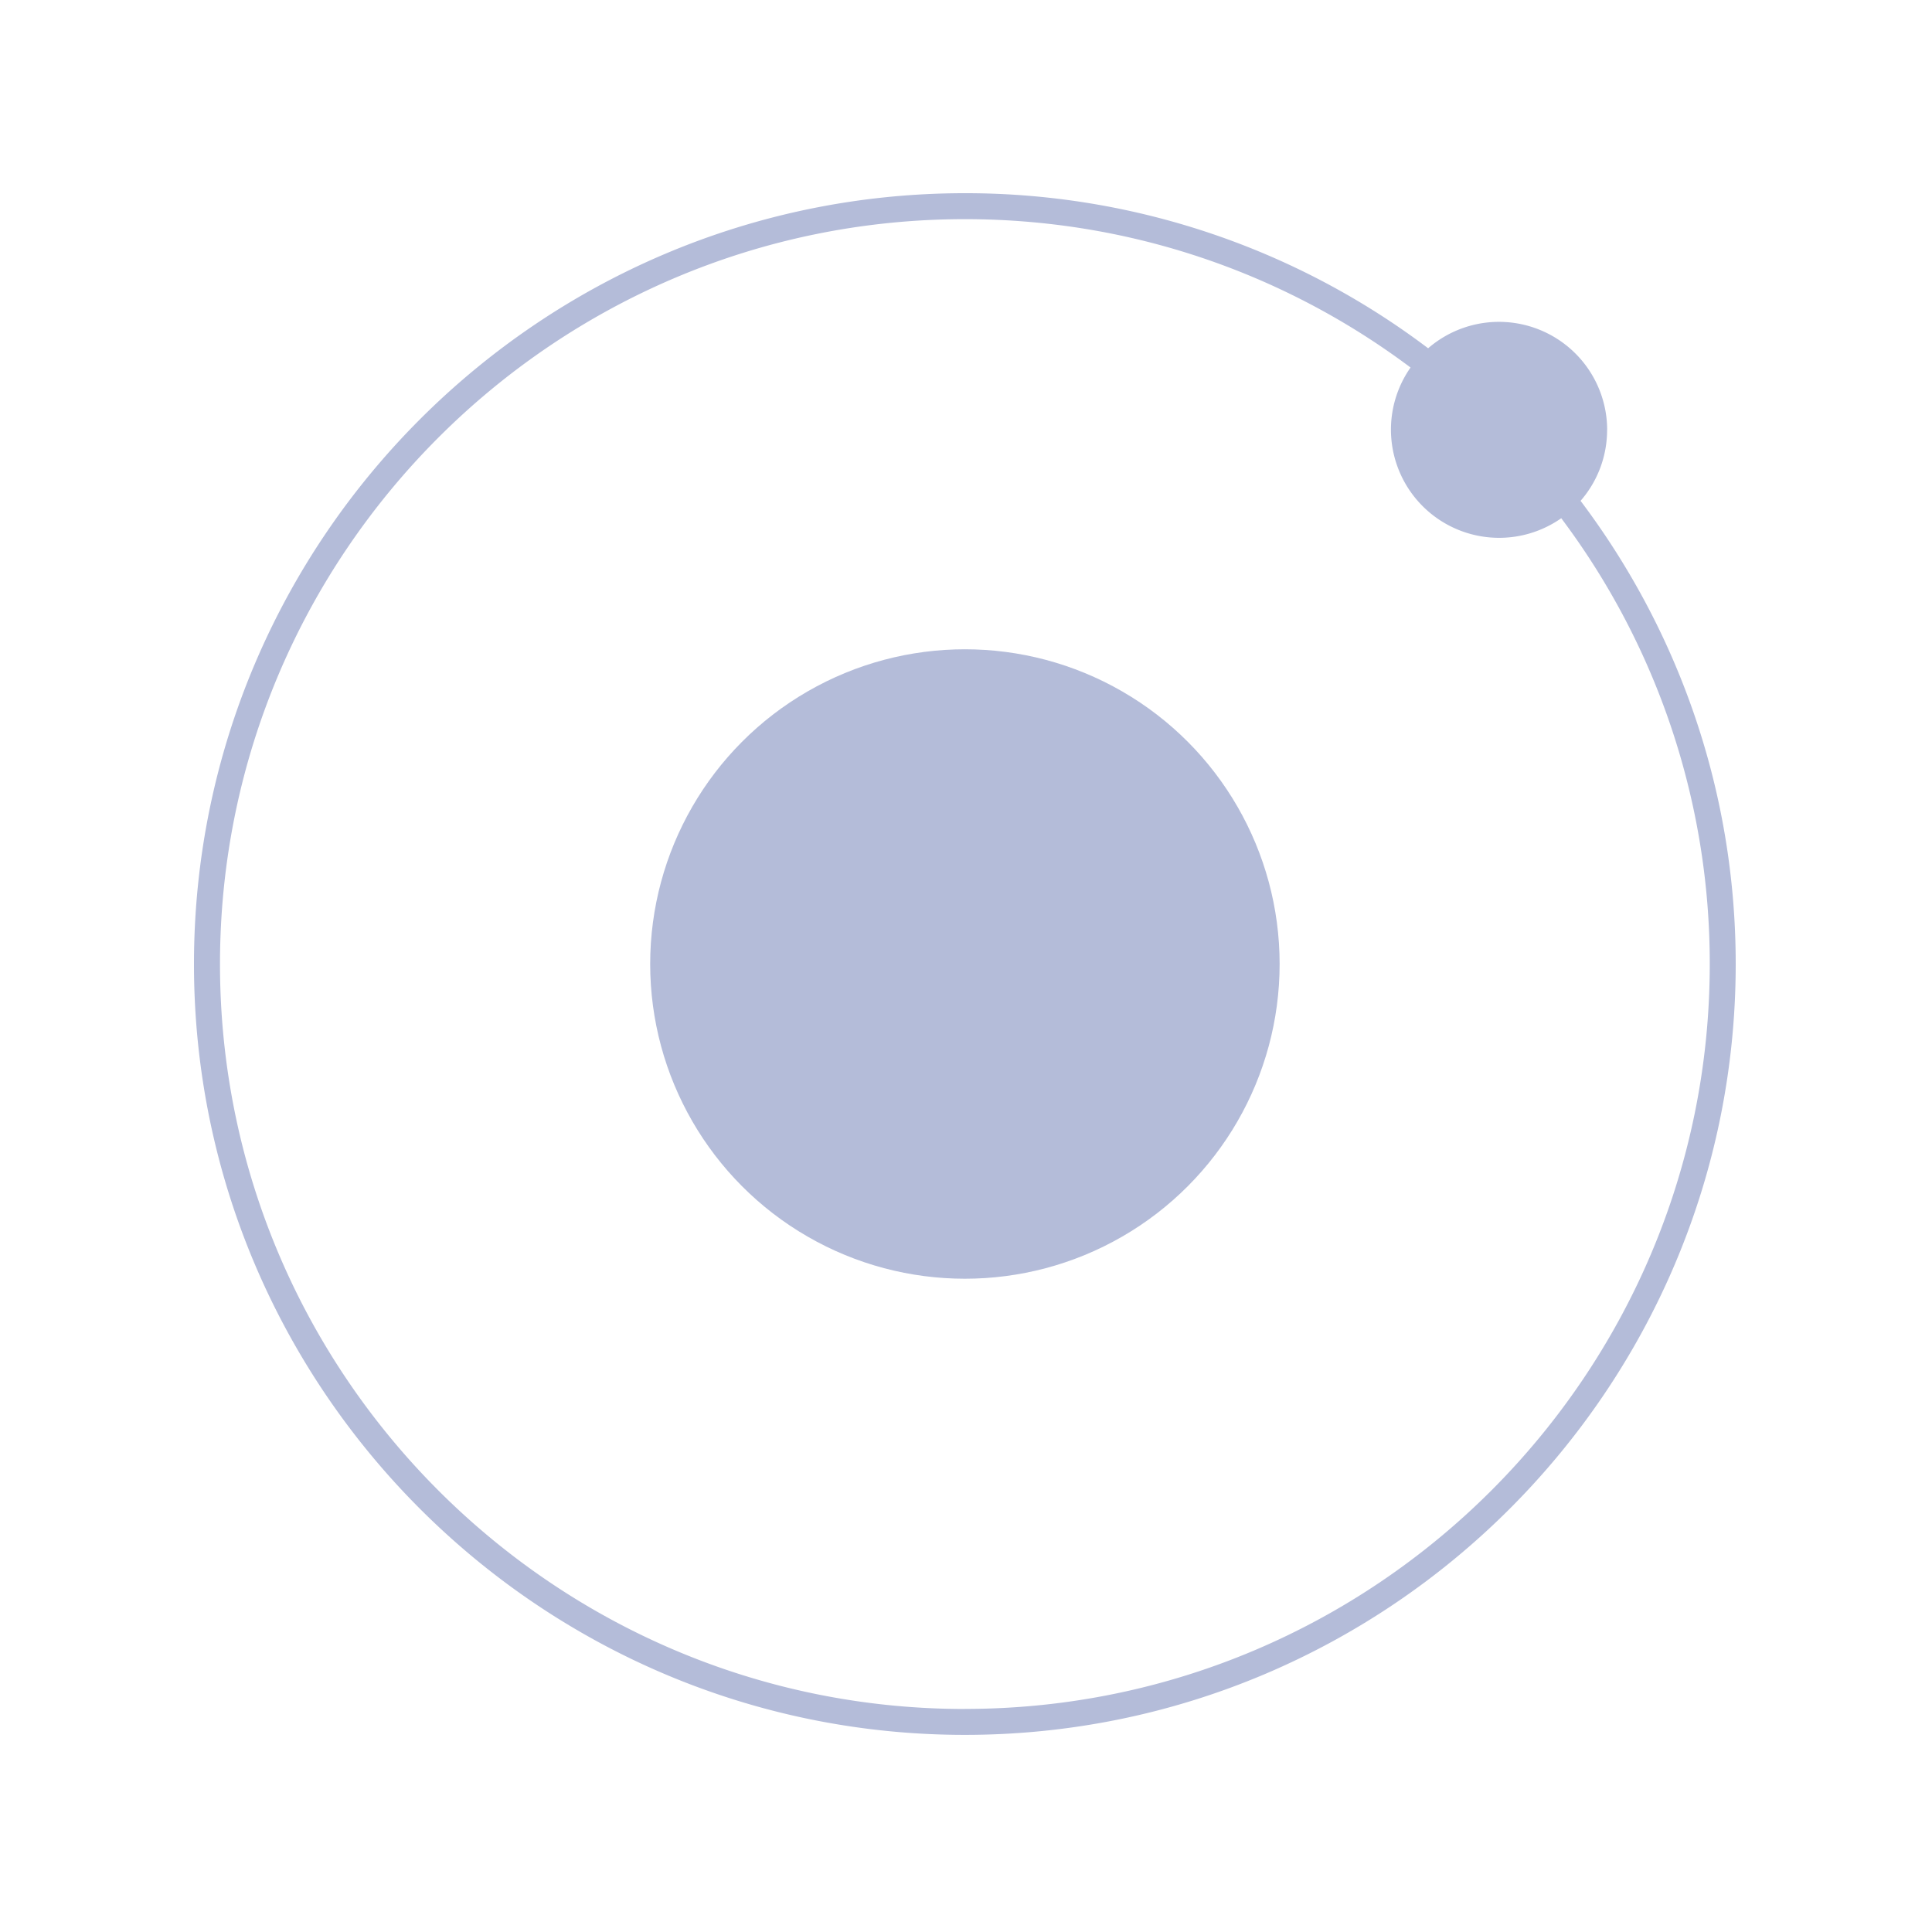 <svg xmlns="http://www.w3.org/2000/svg" width="30" height="30" viewBox="0 0 30 30">
    <g fill="#B4BCD9" fill-rule="nonzero">
        <circle cx="14.983" cy="14.969" r="4.887"/>
        <path d="M24.956 6.677a1.68 1.68 0 0 0-2.78-1.269A11.907 11.907 0 0 0 14.982 3c-6.6 0-11.97 5.37-11.97 11.97 0 6.6 5.37 11.969 11.97 11.969 6.6 0 11.97-5.37 11.97-11.97 0-2.697-.898-5.188-2.409-7.192.266-.305.412-.696.412-1.1zm-9.973 19.86c-6.378 0-11.567-5.19-11.567-11.568 0-6.378 5.189-11.566 11.567-11.566 2.593 0 4.99.857 6.92 2.304a1.68 1.68 0 0 0 2.34 2.34 11.506 11.506 0 0 1 2.306 6.922c0 6.378-5.188 11.567-11.566 11.567z"/>
    </g>
</svg>
